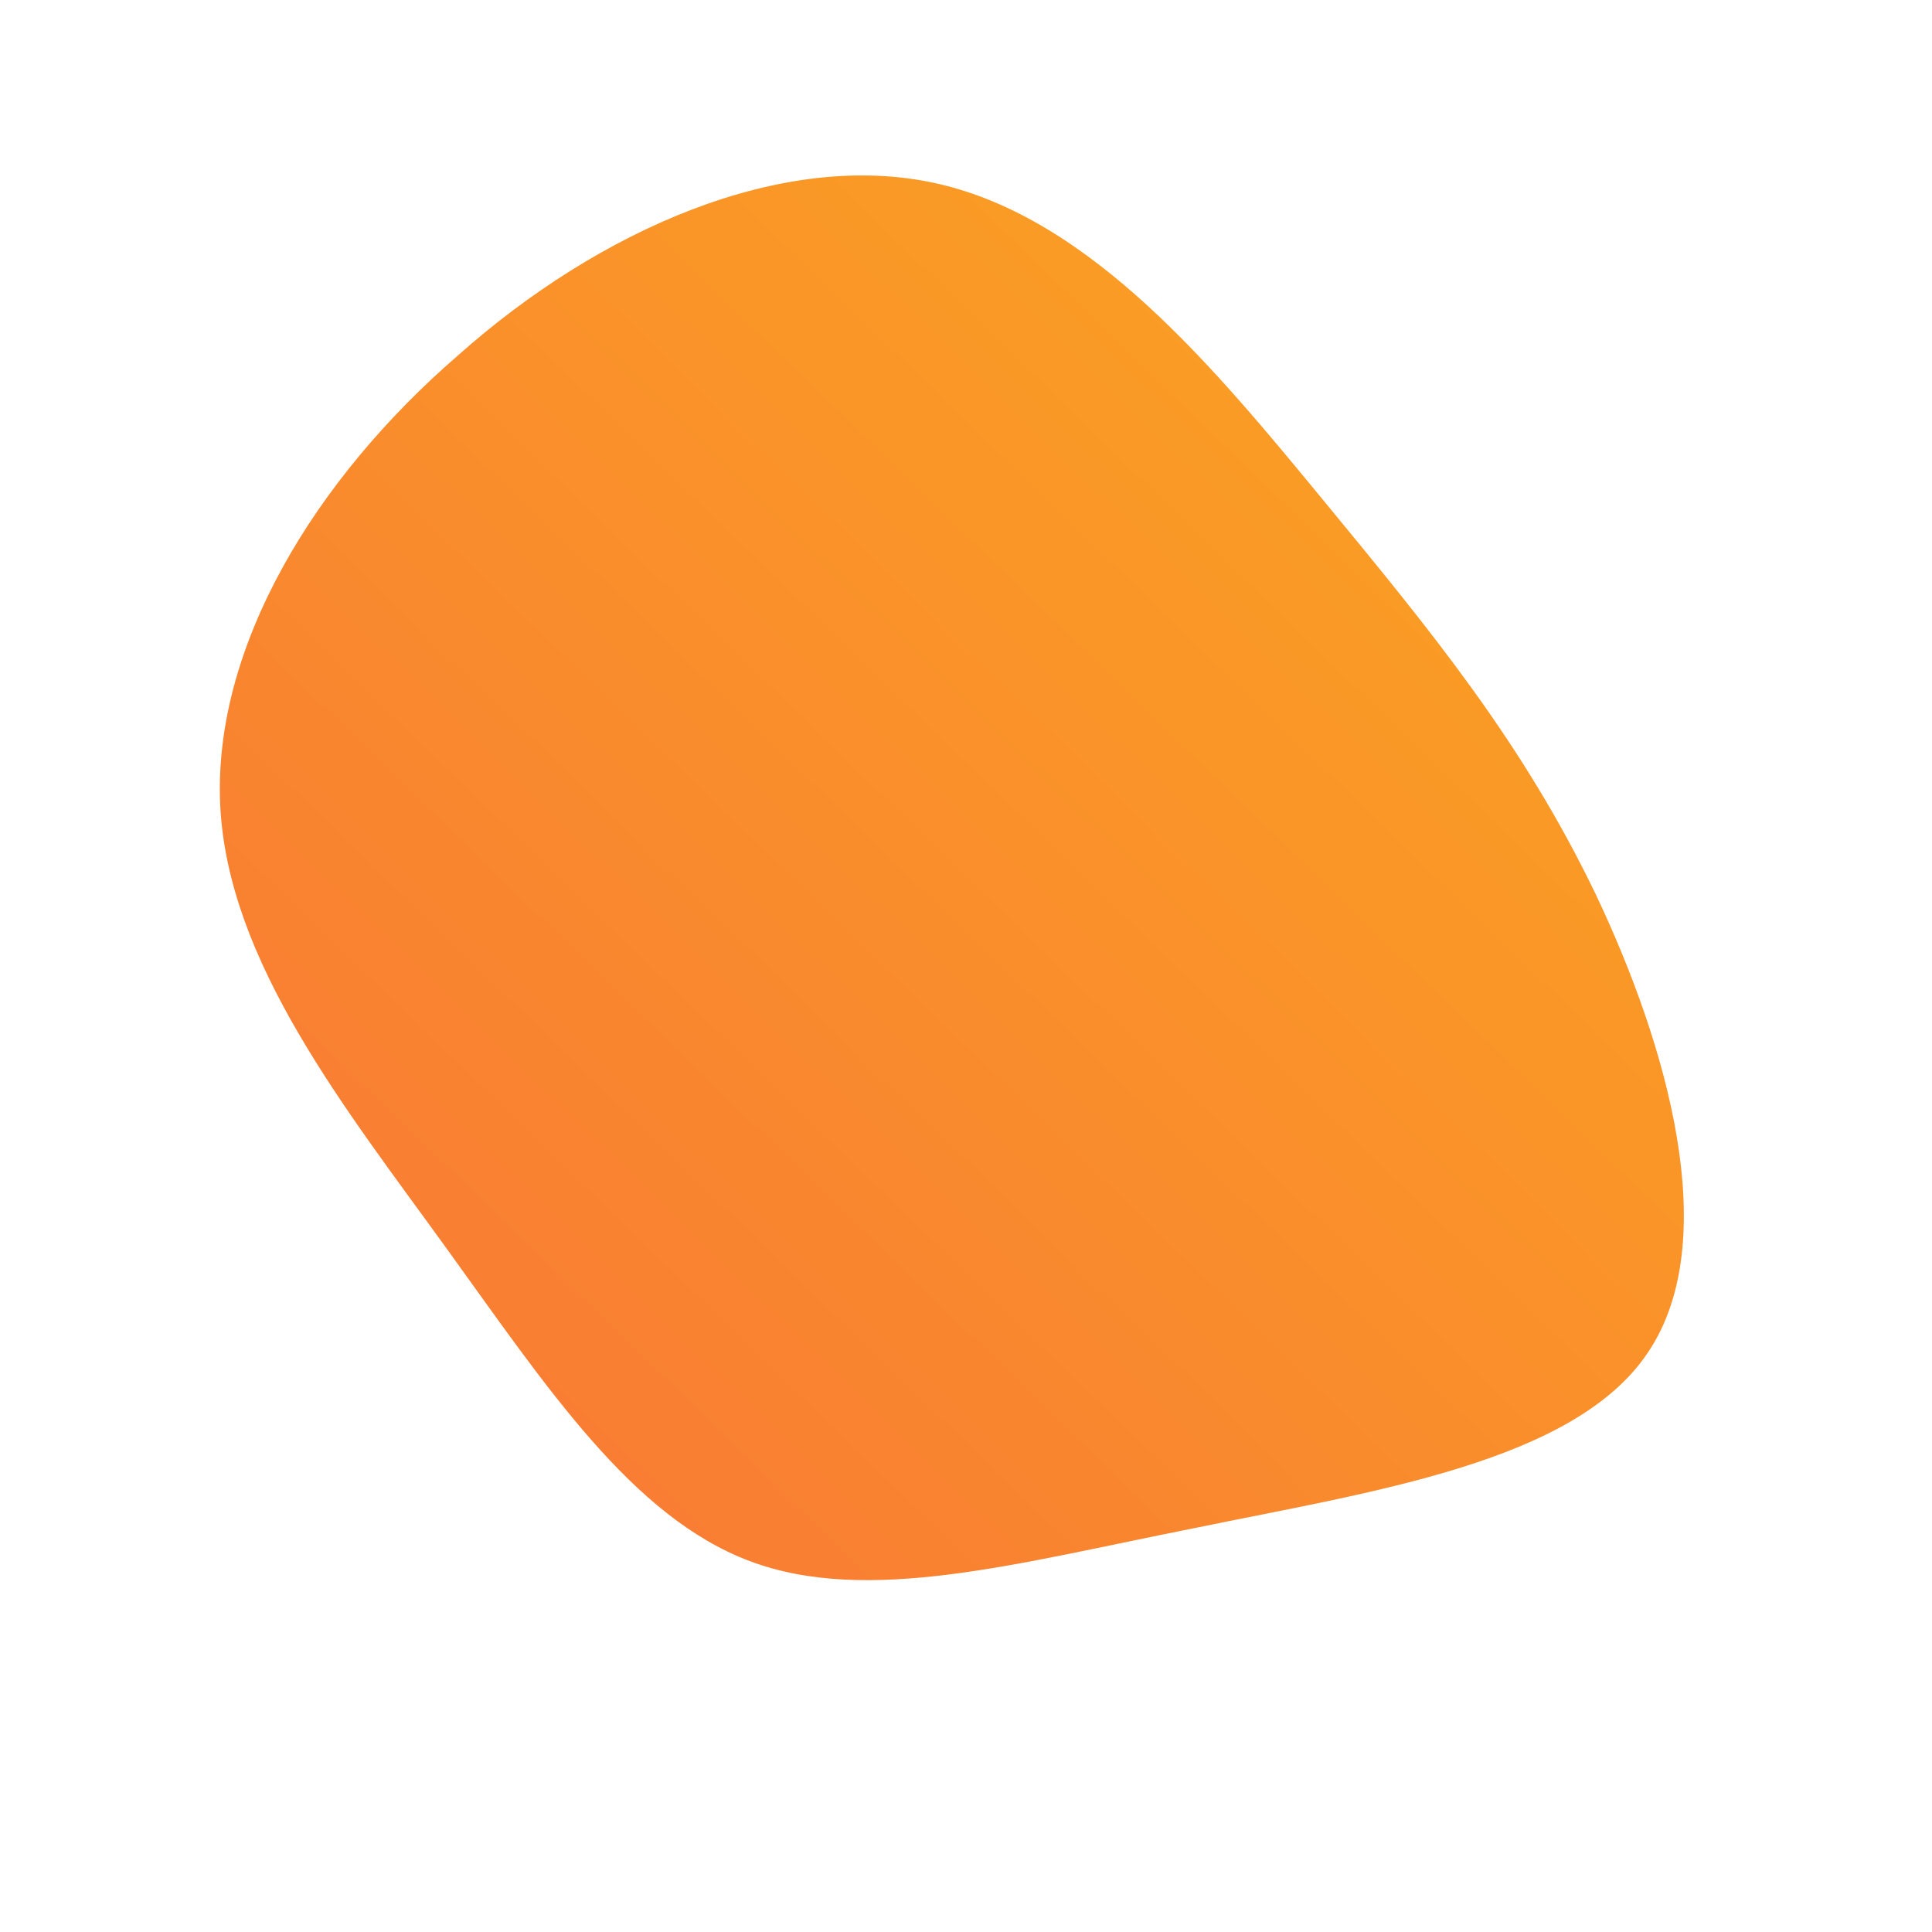 <!--?xml version="1.0" standalone="no"?-->
              <svg id="sw-js-blob-svg" viewBox="0 0 100 100" xmlns="http://www.w3.org/2000/svg" version="1.1">
                    <defs> 
                        <linearGradient id="sw-gradient" x1="0" x2="1" y1="1" y2="0">
                            <stop id="stop1" stop-color="rgba(248, 117, 55, 1)" offset="0%"></stop>
                            <stop id="stop2" stop-color="rgba(251, 168, 31, 1)" offset="100%"></stop>
                        </linearGradient>
                    </defs>
                <path fill="url(#sw-gradient)" d="M18.5,-24.1C24.1,-17.3,28.8,-11.6,32.6,-3.7C36.3,4.1,39.2,14.2,35.3,20C31.5,25.7,21,27.2,11.8,29.1C2.7,30.9,-5.1,33.1,-11.2,30.8C-17.3,28.5,-21.7,21.8,-26.9,14.6C-32.1,7.4,-38.2,-0.2,-38.6,-8.3C-39,-16.5,-33.7,-25.2,-26.3,-31.6C-19,-38.1,-9.5,-42.3,-1.5,-40.5C6.5,-38.7,12.9,-30.9,18.5,-24.1Z" width="100%" height="100%" transform="translate(50 50)" stroke-width="0" style="transition: all 0.3s ease 0s;"></path>
              </svg>